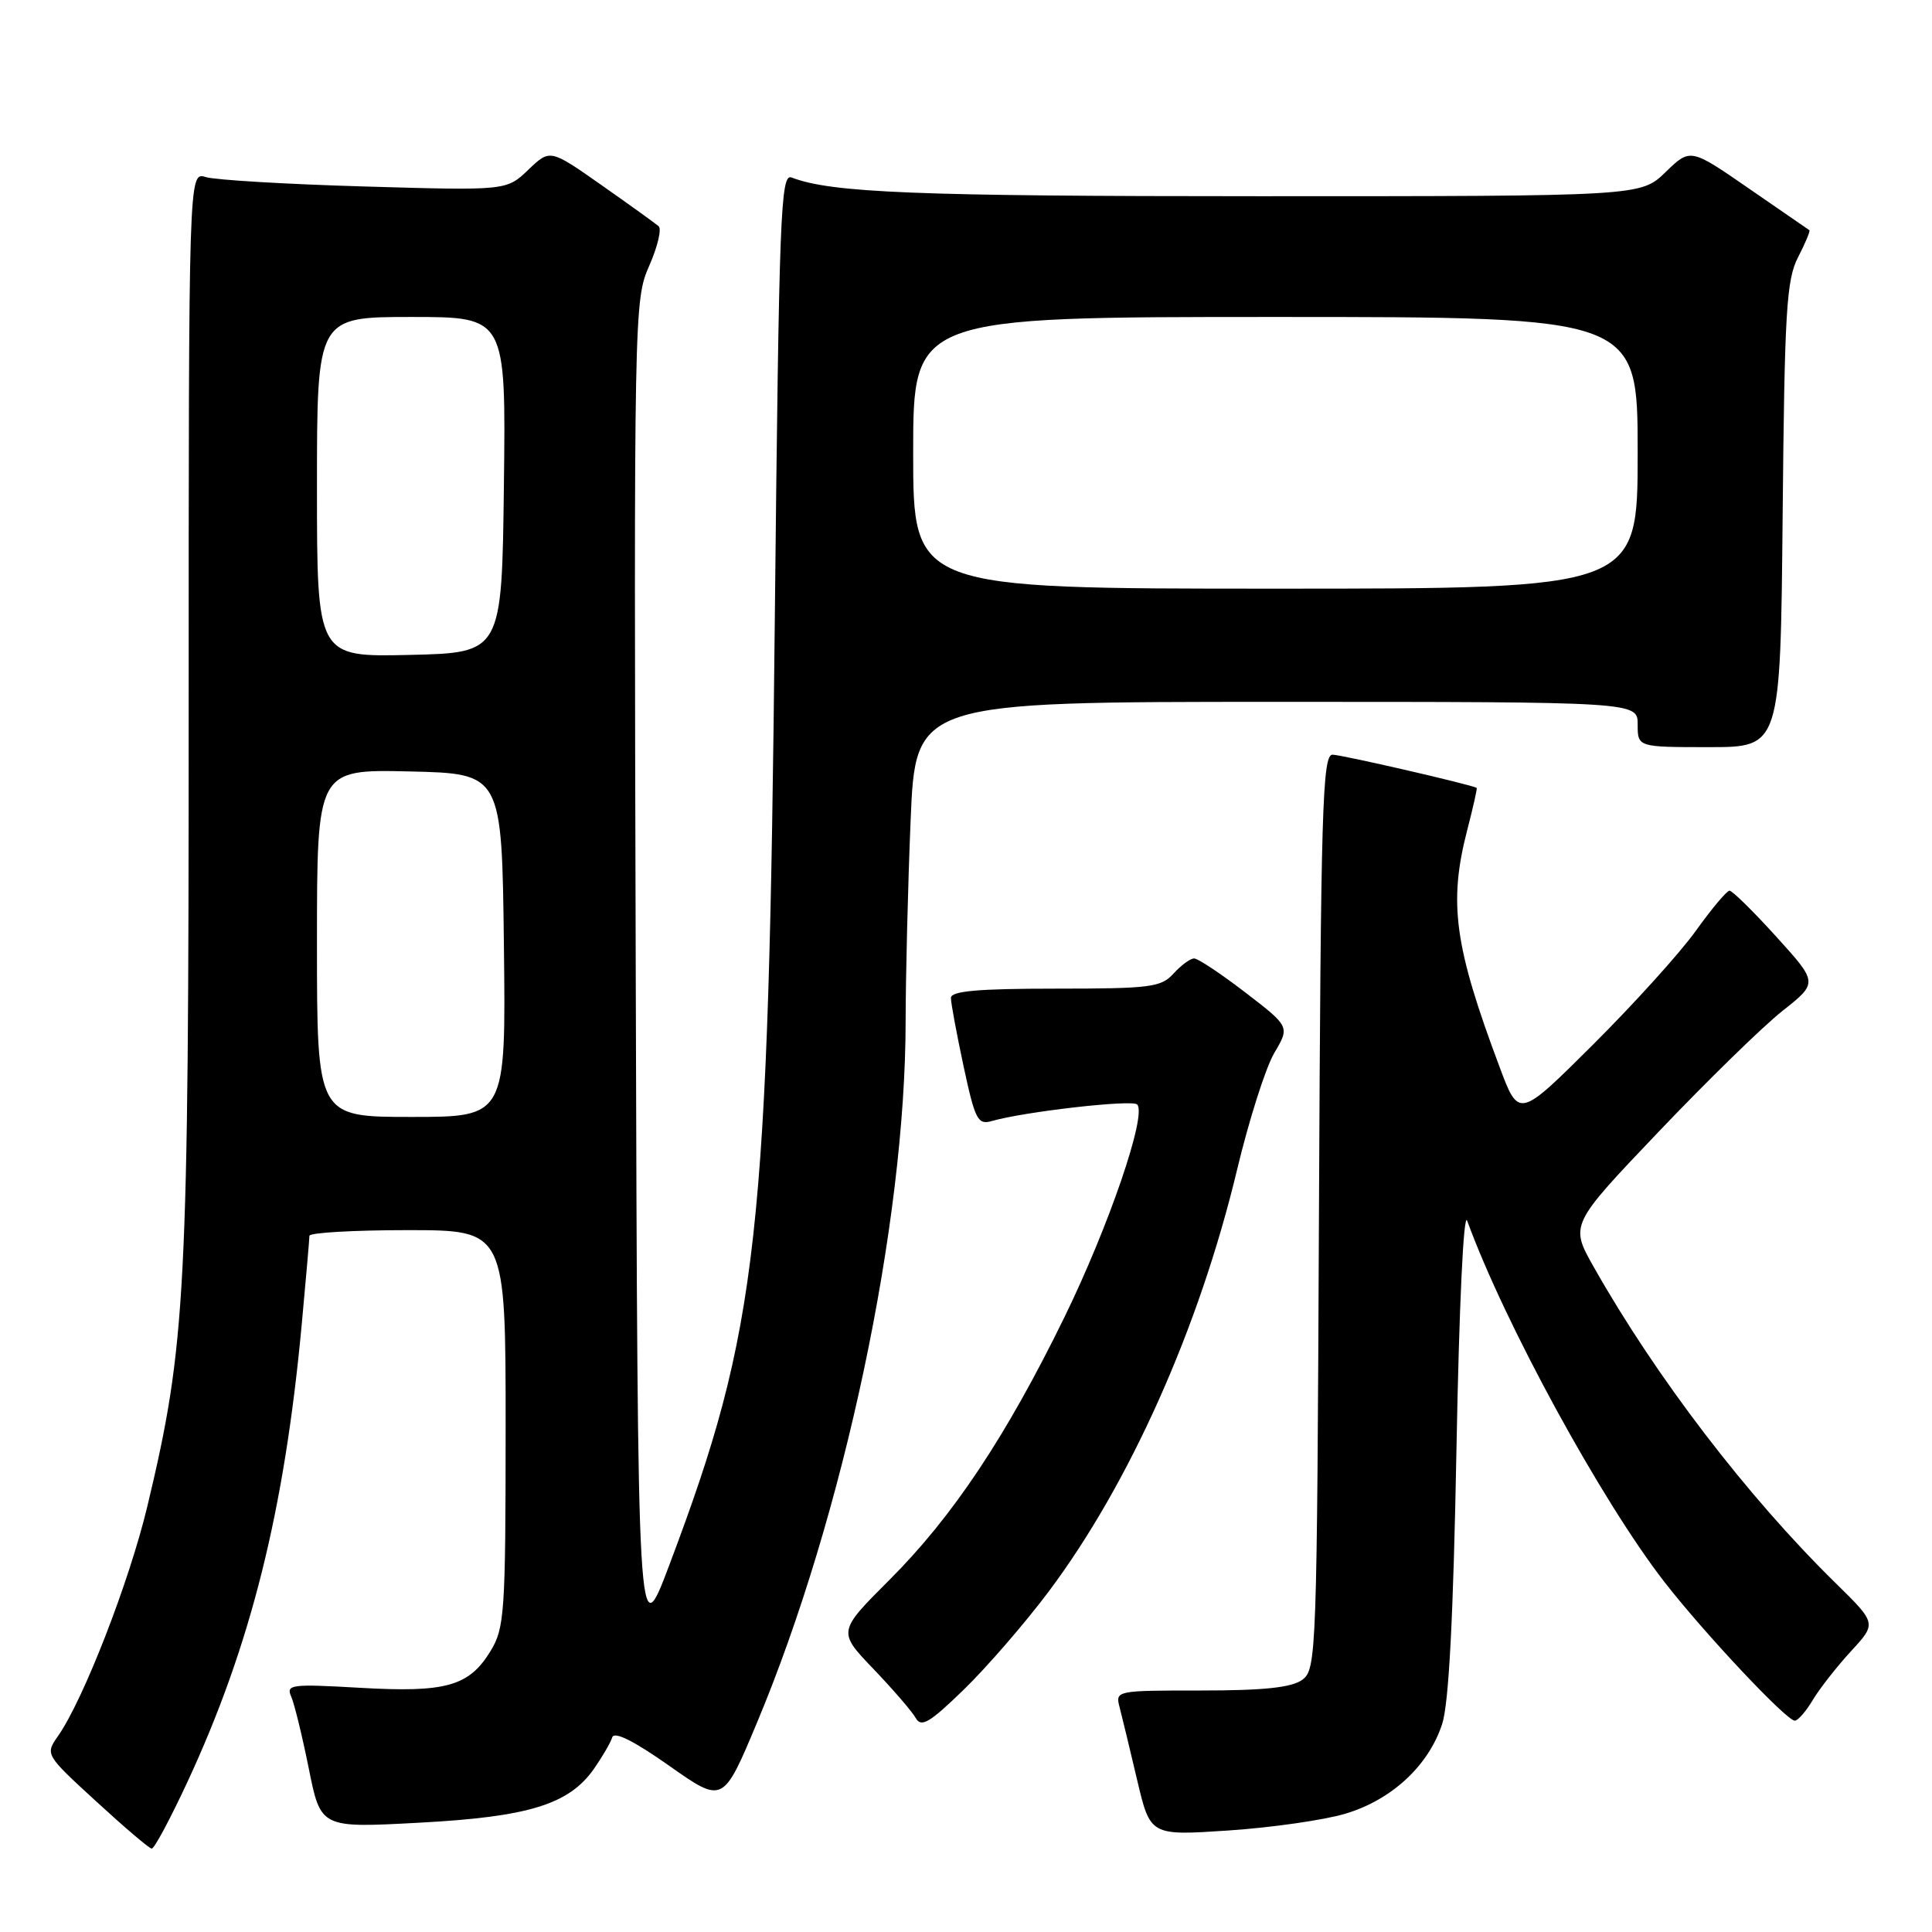<?xml version="1.0" encoding="UTF-8" standalone="no"?>
<!DOCTYPE svg PUBLIC "-//W3C//DTD SVG 1.1//EN" "http://www.w3.org/Graphics/SVG/1.1/DTD/svg11.dtd" >
<svg xmlns="http://www.w3.org/2000/svg" xmlns:xlink="http://www.w3.org/1999/xlink" version="1.1" viewBox="0 0 256 256">
 <g >
 <path fill="currentColor"
d=" M 24.83 236.13 C 33.23 218.05 37.69 200.19 39.98 175.50 C 40.54 169.45 41.00 164.16 41.00 163.75 C 41.00 163.34 46.85 163.00 54.00 163.00 C 67.00 163.00 67.00 163.00 67.00 189.25 C 66.99 213.72 66.86 215.72 65.00 218.77 C 62.15 223.45 59.09 224.30 47.66 223.64 C 38.61 223.12 37.88 223.21 38.58 224.79 C 39.00 225.73 40.05 230.04 40.92 234.36 C 42.50 242.22 42.50 242.22 55.50 241.52 C 70.04 240.75 75.39 239.10 78.70 234.38 C 79.81 232.79 80.90 230.92 81.12 230.22 C 81.38 229.37 83.95 230.65 88.67 233.97 C 95.81 239.00 95.81 239.00 100.31 228.25 C 111.81 200.79 120.00 162.14 120.00 135.26 C 120.01 129.34 120.30 117.41 120.66 108.75 C 121.31 93.00 121.31 93.00 169.16 93.00 C 217.00 93.00 217.00 93.00 217.00 96.00 C 217.00 99.00 217.00 99.00 226.46 99.00 C 235.92 99.00 235.92 99.00 236.21 68.25 C 236.46 41.27 236.71 37.08 238.25 34.09 C 239.22 32.21 239.89 30.60 239.75 30.50 C 239.61 30.41 236.01 27.92 231.74 24.98 C 223.98 19.62 223.98 19.62 220.69 22.81 C 217.40 26.00 217.40 26.00 166.84 26.00 C 121.39 26.00 110.15 25.55 104.89 23.52 C 103.43 22.95 103.23 28.21 102.67 81.70 C 101.82 164.30 100.53 175.94 88.72 207.29 C 84.50 218.50 84.50 218.50 84.24 129.16 C 83.99 41.29 84.02 39.74 86.02 35.23 C 87.13 32.71 87.70 30.34 87.27 29.97 C 86.85 29.61 83.44 27.15 79.69 24.52 C 72.88 19.74 72.88 19.74 70.00 22.50 C 67.11 25.26 67.11 25.26 48.31 24.71 C 37.96 24.41 28.49 23.85 27.25 23.46 C 25.00 22.77 25.00 22.77 25.00 94.33 C 25.00 171.49 24.65 178.16 19.52 199.61 C 17.14 209.57 11.05 225.24 7.69 230.03 C 5.98 232.47 5.99 232.50 12.74 238.69 C 16.46 242.11 19.77 244.93 20.10 244.95 C 20.44 244.98 22.56 241.01 24.83 236.13 Z  M 178.25 240.33 C 184.38 238.51 189.28 233.98 191.09 228.45 C 191.98 225.73 192.57 214.40 192.99 192.00 C 193.34 173.05 193.93 160.44 194.41 161.76 C 199.38 175.39 212.20 198.86 220.53 209.60 C 225.81 216.40 236.71 228.00 237.82 228.00 C 238.23 228.00 239.31 226.76 240.21 225.25 C 241.11 223.74 243.39 220.84 245.26 218.80 C 248.67 215.11 248.67 215.11 243.26 209.80 C 231.53 198.30 219.47 182.54 211.19 167.90 C 208.02 162.30 208.02 162.30 219.76 149.98 C 226.22 143.20 233.61 135.98 236.20 133.94 C 240.90 130.22 240.90 130.22 235.36 124.11 C 232.32 120.75 229.53 118.01 229.17 118.02 C 228.80 118.03 226.80 120.42 224.72 123.32 C 222.65 126.22 216.52 133.00 211.10 138.40 C 201.25 148.21 201.25 148.21 198.69 141.35 C 192.69 125.34 191.92 119.62 194.42 109.97 C 195.20 106.96 195.76 104.46 195.67 104.40 C 194.94 103.96 177.74 100.00 176.56 100.00 C 175.23 100.00 175.01 107.28 174.77 160.58 C 174.51 219.23 174.44 221.21 172.56 222.58 C 171.15 223.61 167.48 224.00 159.19 224.00 C 147.84 224.00 147.77 224.01 148.36 226.25 C 148.68 227.49 149.73 231.82 150.68 235.87 C 152.42 243.24 152.42 243.24 162.77 242.55 C 168.46 242.17 175.43 241.17 178.25 240.33 Z  M 138.94 210.91 C 149.67 196.61 158.92 175.89 163.93 154.95 C 165.50 148.40 167.71 141.46 168.84 139.54 C 170.91 136.04 170.91 136.04 165.03 131.52 C 161.80 129.04 158.74 127.00 158.23 127.00 C 157.72 127.00 156.50 127.90 155.50 129.00 C 153.86 130.82 152.42 131.00 139.85 131.00 C 129.57 131.00 126.00 131.32 126.00 132.23 C 126.00 132.90 126.76 136.98 127.68 141.30 C 129.21 148.41 129.56 149.08 131.43 148.54 C 135.76 147.30 150.00 145.67 150.68 146.35 C 152.00 147.66 146.94 162.45 141.06 174.50 C 133.32 190.34 126.25 200.96 117.86 209.34 C 111.00 216.20 111.00 216.20 115.73 221.14 C 118.33 223.86 120.86 226.78 121.34 227.65 C 122.07 228.94 123.18 228.28 127.73 223.86 C 130.76 220.91 135.81 215.09 138.94 210.91 Z  M 42.00 124.97 C 42.00 101.94 42.00 101.94 54.25 102.22 C 66.50 102.50 66.50 102.50 66.77 125.25 C 67.04 148.00 67.04 148.00 54.52 148.00 C 42.00 148.00 42.00 148.00 42.00 124.97 Z  M 42.00 64.53 C 42.00 42.00 42.00 42.00 54.52 42.00 C 67.04 42.00 67.04 42.00 66.77 64.25 C 66.50 86.50 66.50 86.50 54.25 86.78 C 42.00 87.06 42.00 87.06 42.00 64.53 Z  M 121.00 60.00 C 121.00 42.00 121.00 42.00 169.00 42.00 C 217.00 42.00 217.00 42.00 217.00 60.00 C 217.00 78.00 217.00 78.00 169.00 78.00 C 121.00 78.00 121.00 78.00 121.00 60.00 Z "/>
</g>
</svg>